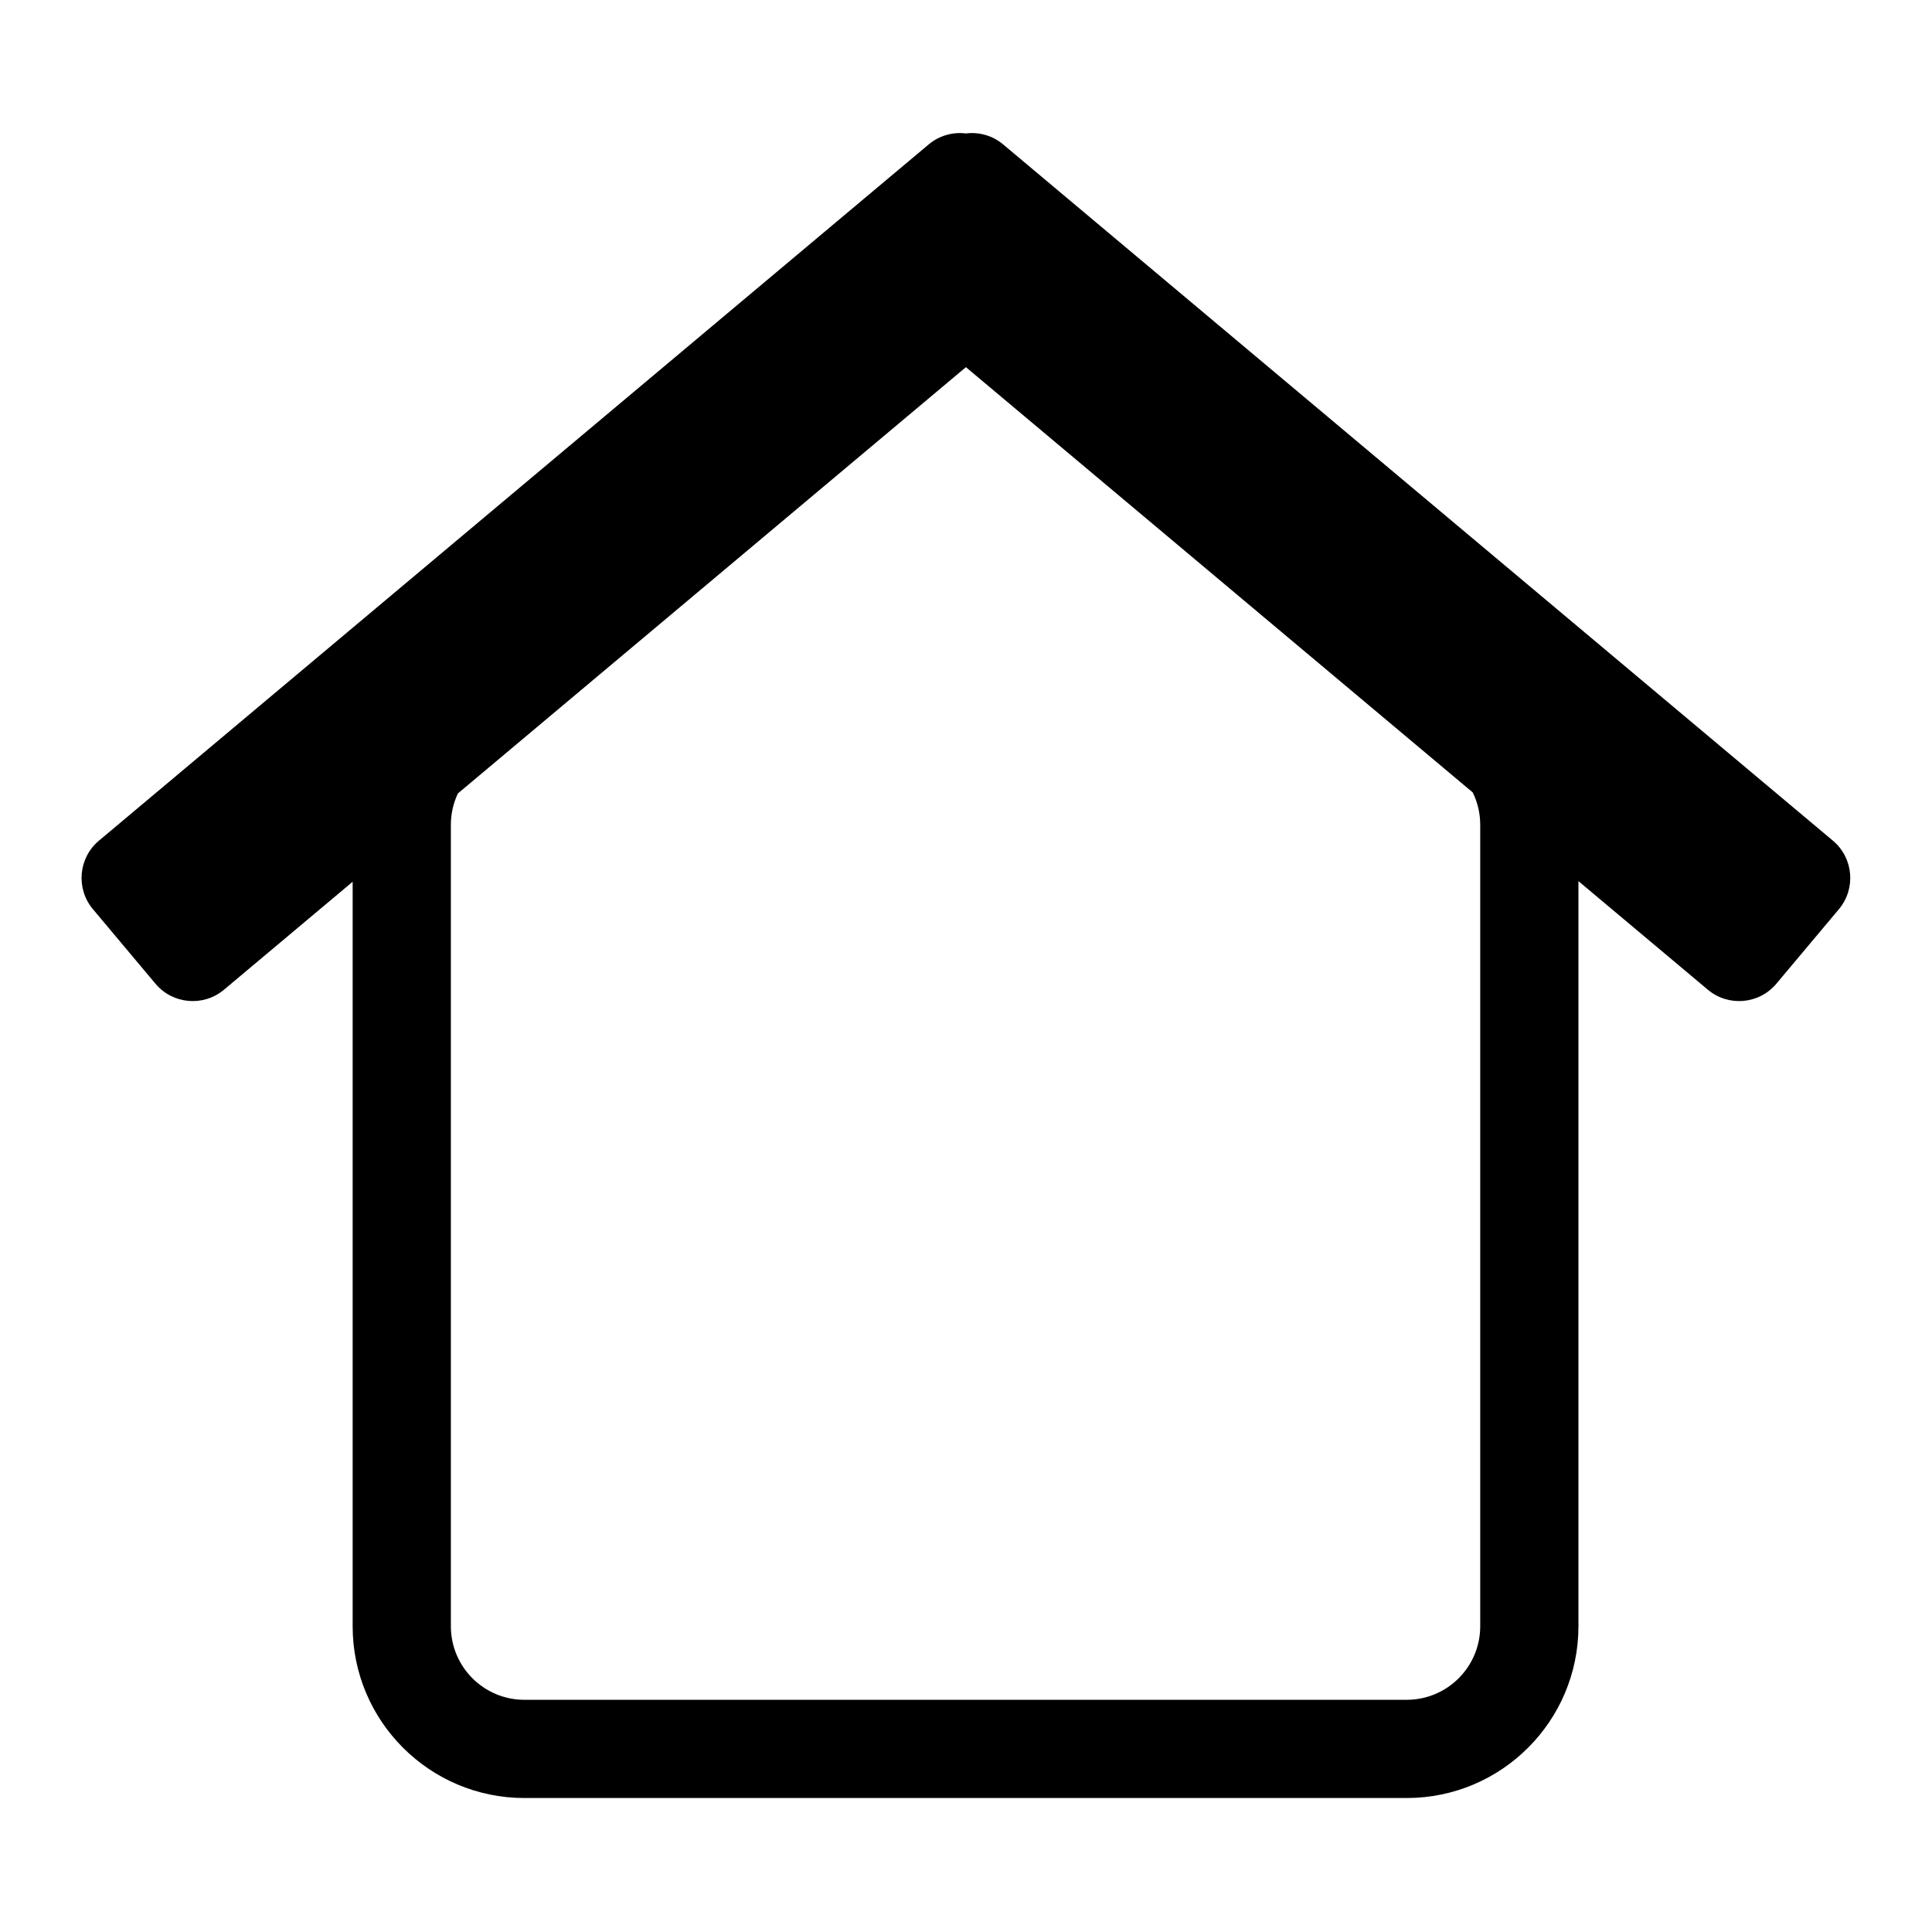 <?xml version="1.0" encoding="UTF-8" standalone="no"?>
<!DOCTYPE svg PUBLIC "-//W3C//DTD SVG 1.1//EN" "http://www.w3.org/Graphics/SVG/1.1/DTD/svg11.dtd">
<svg width="100%" height="100%" viewBox="0 0 1967 1967" version="1.1" xmlns="http://www.w3.org/2000/svg" xmlns:xlink="http://www.w3.org/1999/xlink" xml:space="preserve" xmlns:serif="http://www.serif.com/" style="fill-rule:evenodd;clip-rule:evenodd;stroke-linejoin:round;stroke-miterlimit:2;">
    <g transform="matrix(0.24,0,0,0.24,0,0)">
        <g transform="matrix(1,0,0,1,0,-218.532)">
            <path d="M1496,3959.06L950.203,4417.04C862.964,4490.24 732.707,4478.85 659.505,4391.61L394.24,4075.48C321.038,3988.24 332.434,3857.98 419.672,3784.78L3939.49,831.304C3985.17,792.972 4042.65,777.837 4097.55,784.642C4152.46,777.837 4209.94,792.972 4255.62,831.304L7775.44,3784.78C7862.67,3857.98 7874.07,3988.24 7800.87,4075.48L7535.6,4391.61C7462.4,4478.85 7332.14,4490.24 7244.9,4417.04L6696,3956.45L6696,7117.44C6696,7519.54 6369.54,7846 5967.44,7846L2224.57,7846C1822.46,7846 1496,7519.54 1496,7117.44L1496,3959.06ZM1942.45,3584.45C1923.35,3624.8 1912.67,3669.89 1912.67,3717.47L1912.67,7117.44C1912.67,7289.58 2052.42,7429.33 2224.57,7429.33L5967.44,7429.33C6139.58,7429.33 6279.33,7289.58 6279.33,7117.44L6279.33,3717.47C6279.33,3668.16 6267.86,3621.52 6247.44,3580.07L4097.55,1776.1L1942.45,3584.45Z"/>
        </g>
    </g>
</svg>
